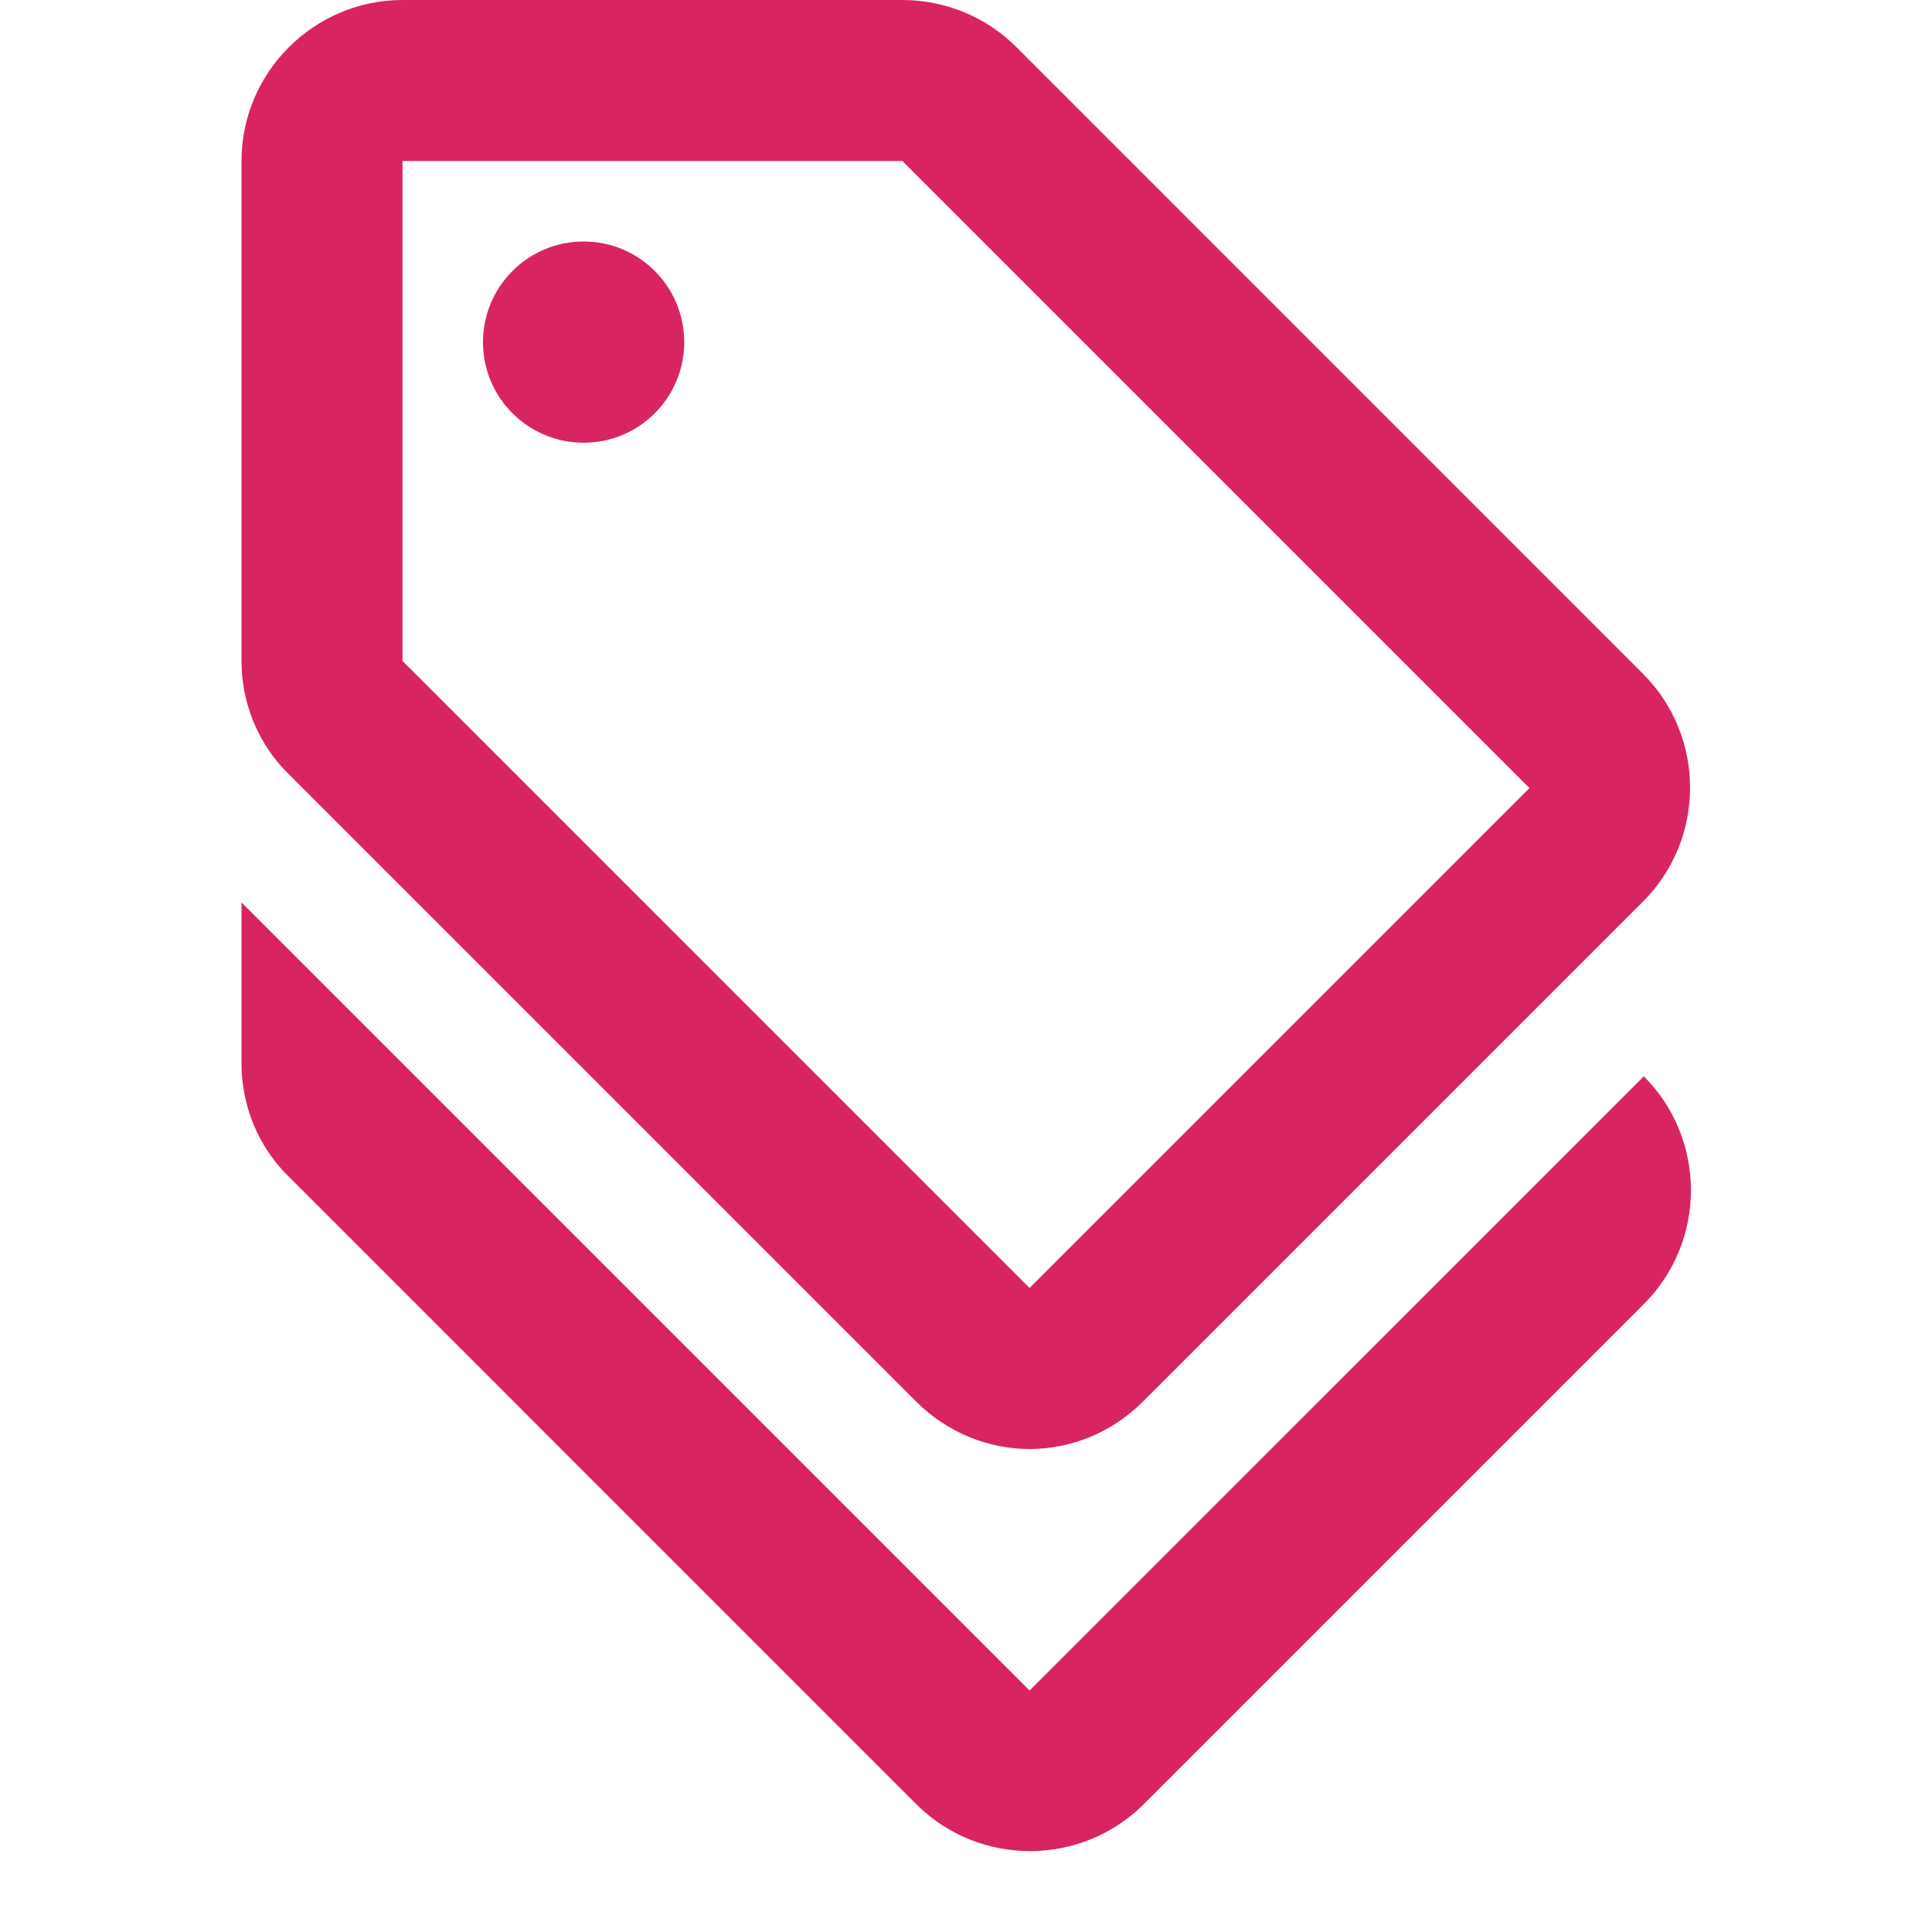 <svg width="32" height="32" viewBox="0 0 32 32" fill="none" xmlns="http://www.w3.org/2000/svg">
<path d="M17.053 28L4 14.947V17.613C4 18.32 4.28 19 4.787 19.493L15.173 29.88C16.213 30.92 17.907 30.92 18.947 29.88L27.227 21.6C28.267 20.56 28.267 18.867 27.227 17.827L17.053 28Z" fill="#D92462"/>
<path d="M15.173 23.213C15.693 23.733 16.373 24 17.053 24C17.733 24 18.413 23.733 18.933 23.213L27.213 14.933C28.253 13.893 28.253 12.2 27.213 11.16L16.827 0.773C16.333 0.28 15.653 0 14.947 0H6.667C5.2 0 4 1.2 4 2.667V10.947C4 11.653 4.28 12.333 4.787 12.827L15.173 23.213ZM6.667 2.667H14.947L25.333 13.053L17.053 21.333L6.667 10.947V2.667Z" fill="#D92462"/>
<path d="M9.667 7.333C10.587 7.333 11.333 6.587 11.333 5.667C11.333 4.746 10.587 4 9.667 4C8.746 4 8 4.746 8 5.667C8 6.587 8.746 7.333 9.667 7.333Z" fill="#D92462"/>
</svg>
